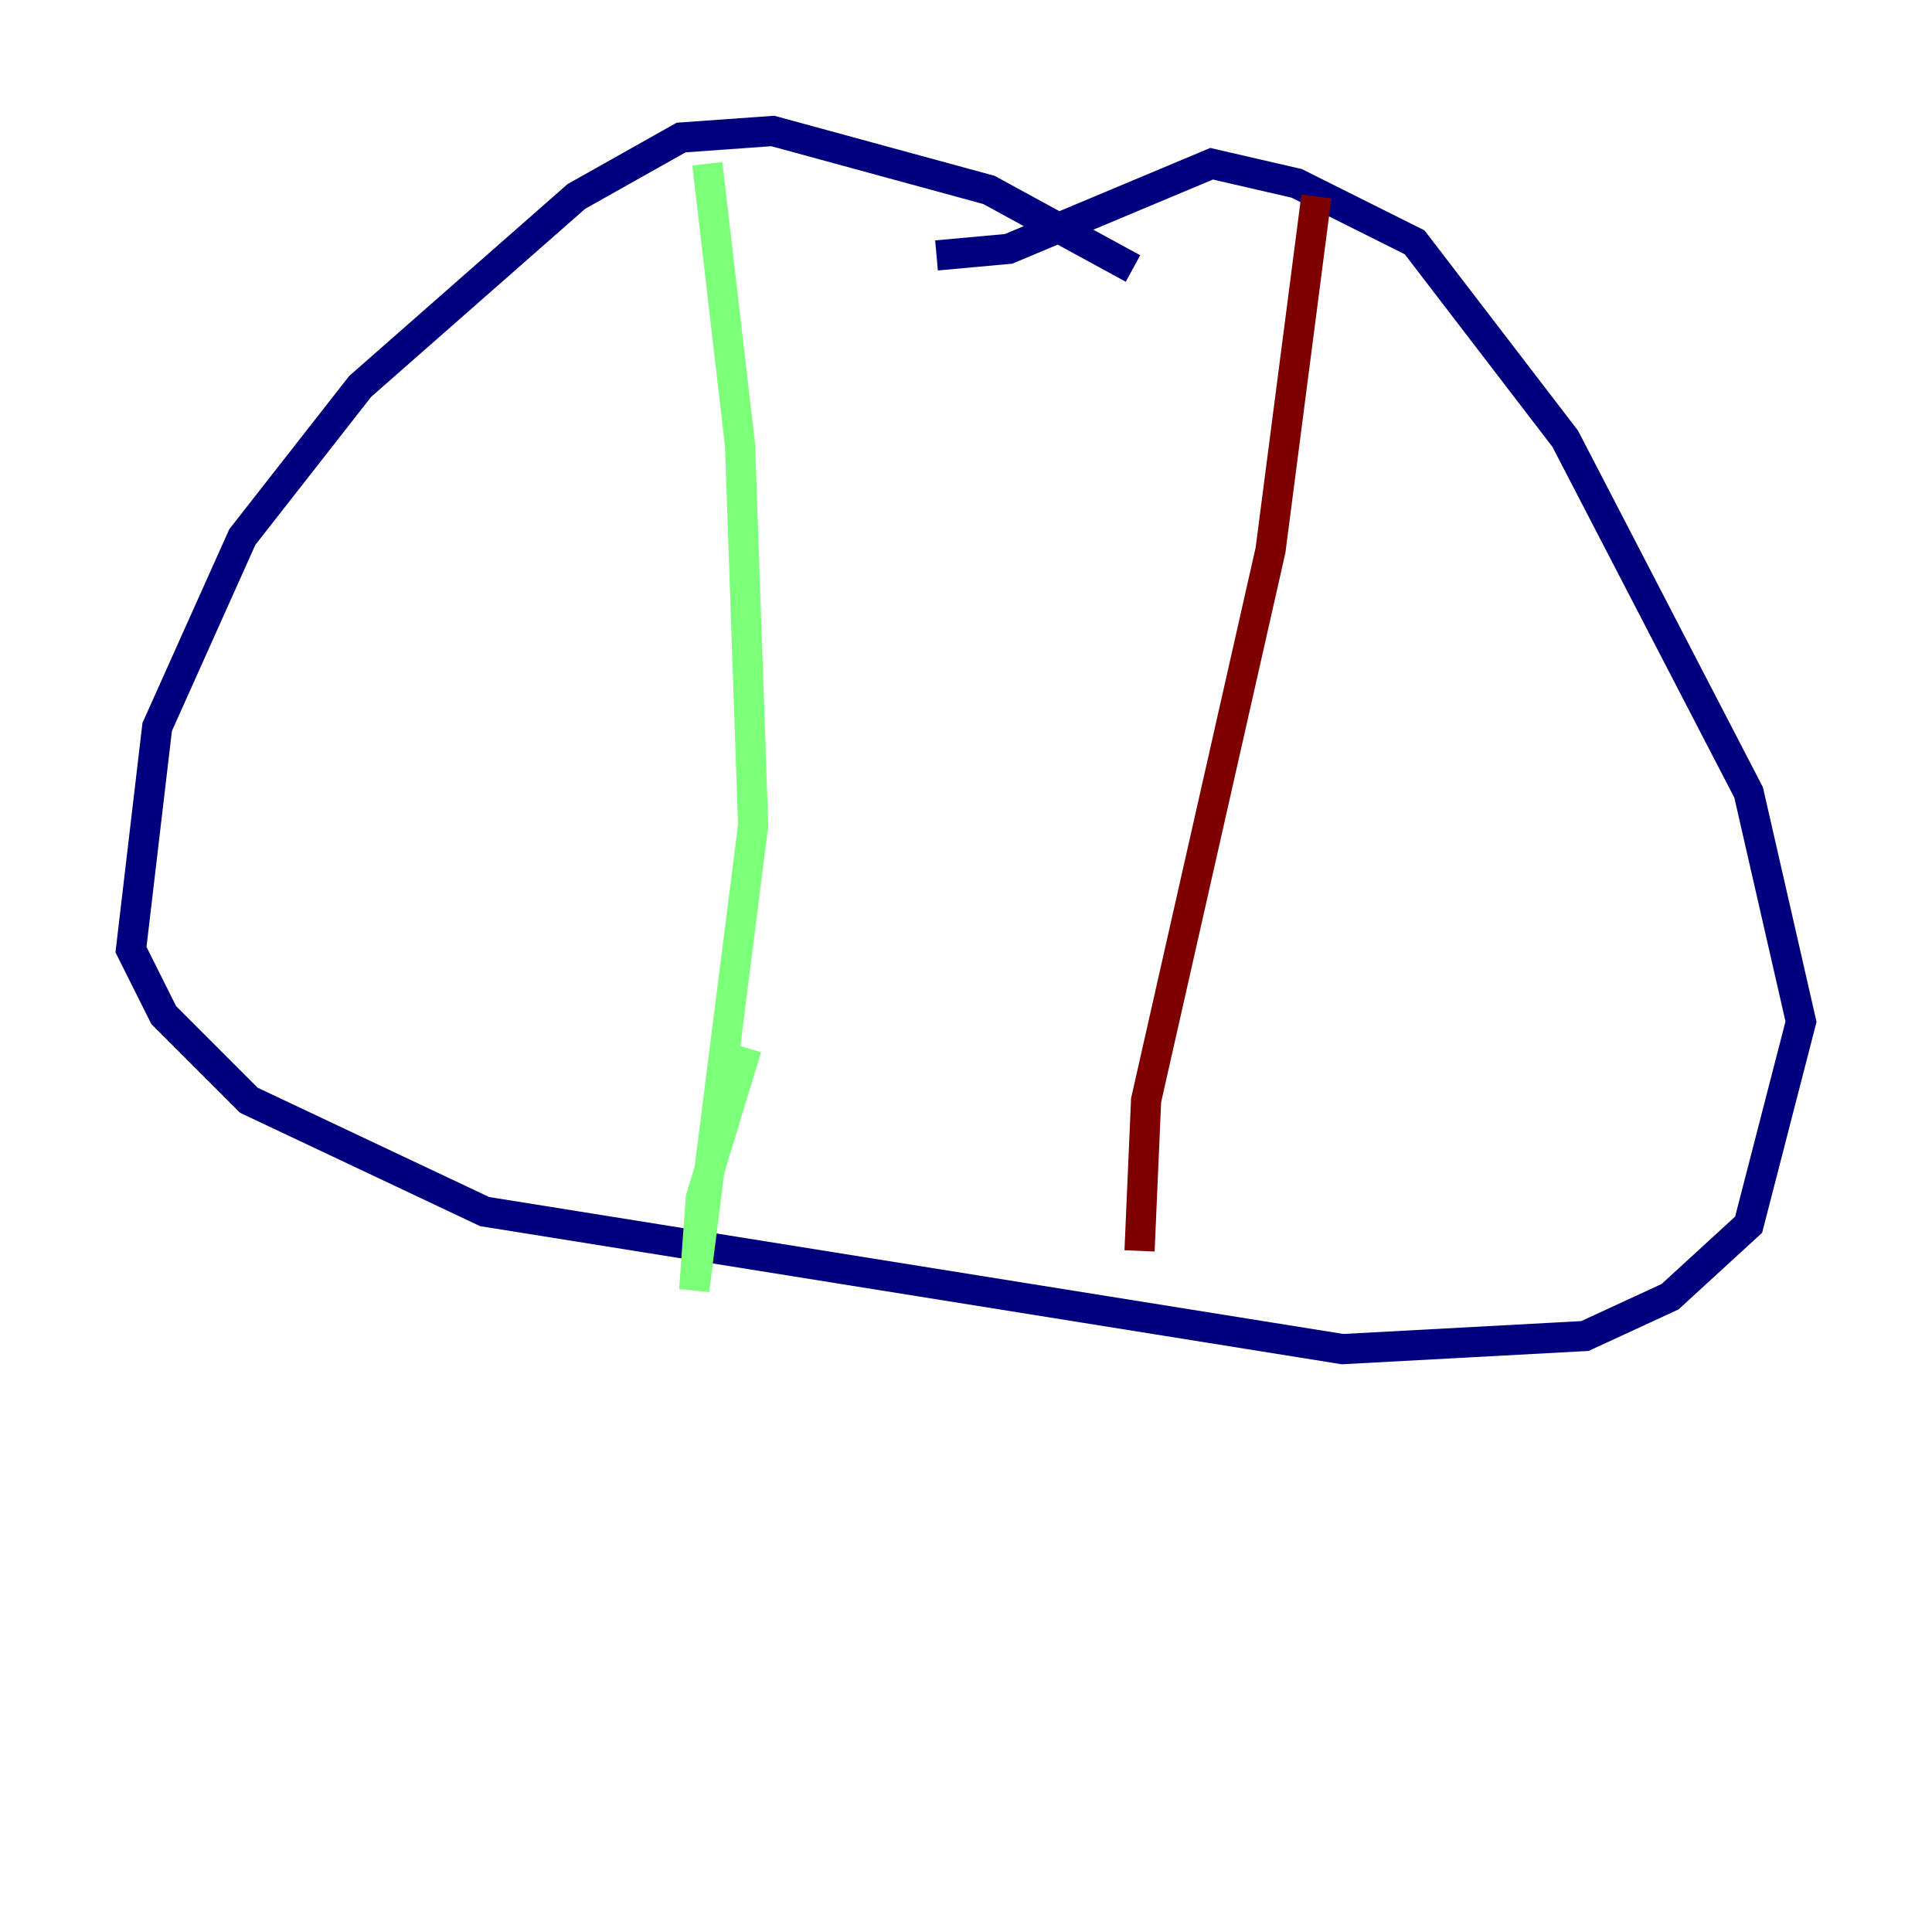 <?xml version="1.0" encoding="utf-8" ?>
<svg baseProfile="tiny" height="128" version="1.2" viewBox="0,0,128,128" width="128" xmlns="http://www.w3.org/2000/svg" xmlns:ev="http://www.w3.org/2001/xml-events" xmlns:xlink="http://www.w3.org/1999/xlink"><defs /><polyline fill="none" points="75.064,17.79 65.519,12.583 51.2,8.678 45.125,9.112 38.183,13.017 23.864,25.6 16.054,35.58 10.414,48.163 8.678,62.915 10.848,67.254 16.488,72.895 32.108,80.271 88.949,89.383 105.003,88.515 110.644,85.912 115.851,81.139 119.322,67.688 115.851,52.502 103.702,29.071 93.722,16.054 85.912,12.149 80.271,10.848 66.82,16.488 62.047,16.922" stroke="#00007f" stroke-width="2" /><polyline fill="none" points="46.861,10.848 49.031,29.505 49.898,54.671 45.993,85.478 46.427,79.403 49.464,69.424" stroke="#7cff79" stroke-width="2" /><polyline fill="none" points="87.214,13.017 84.176,36.447 75.932,72.895 75.498,82.875" stroke="#7f0000" stroke-width="2" /></svg>